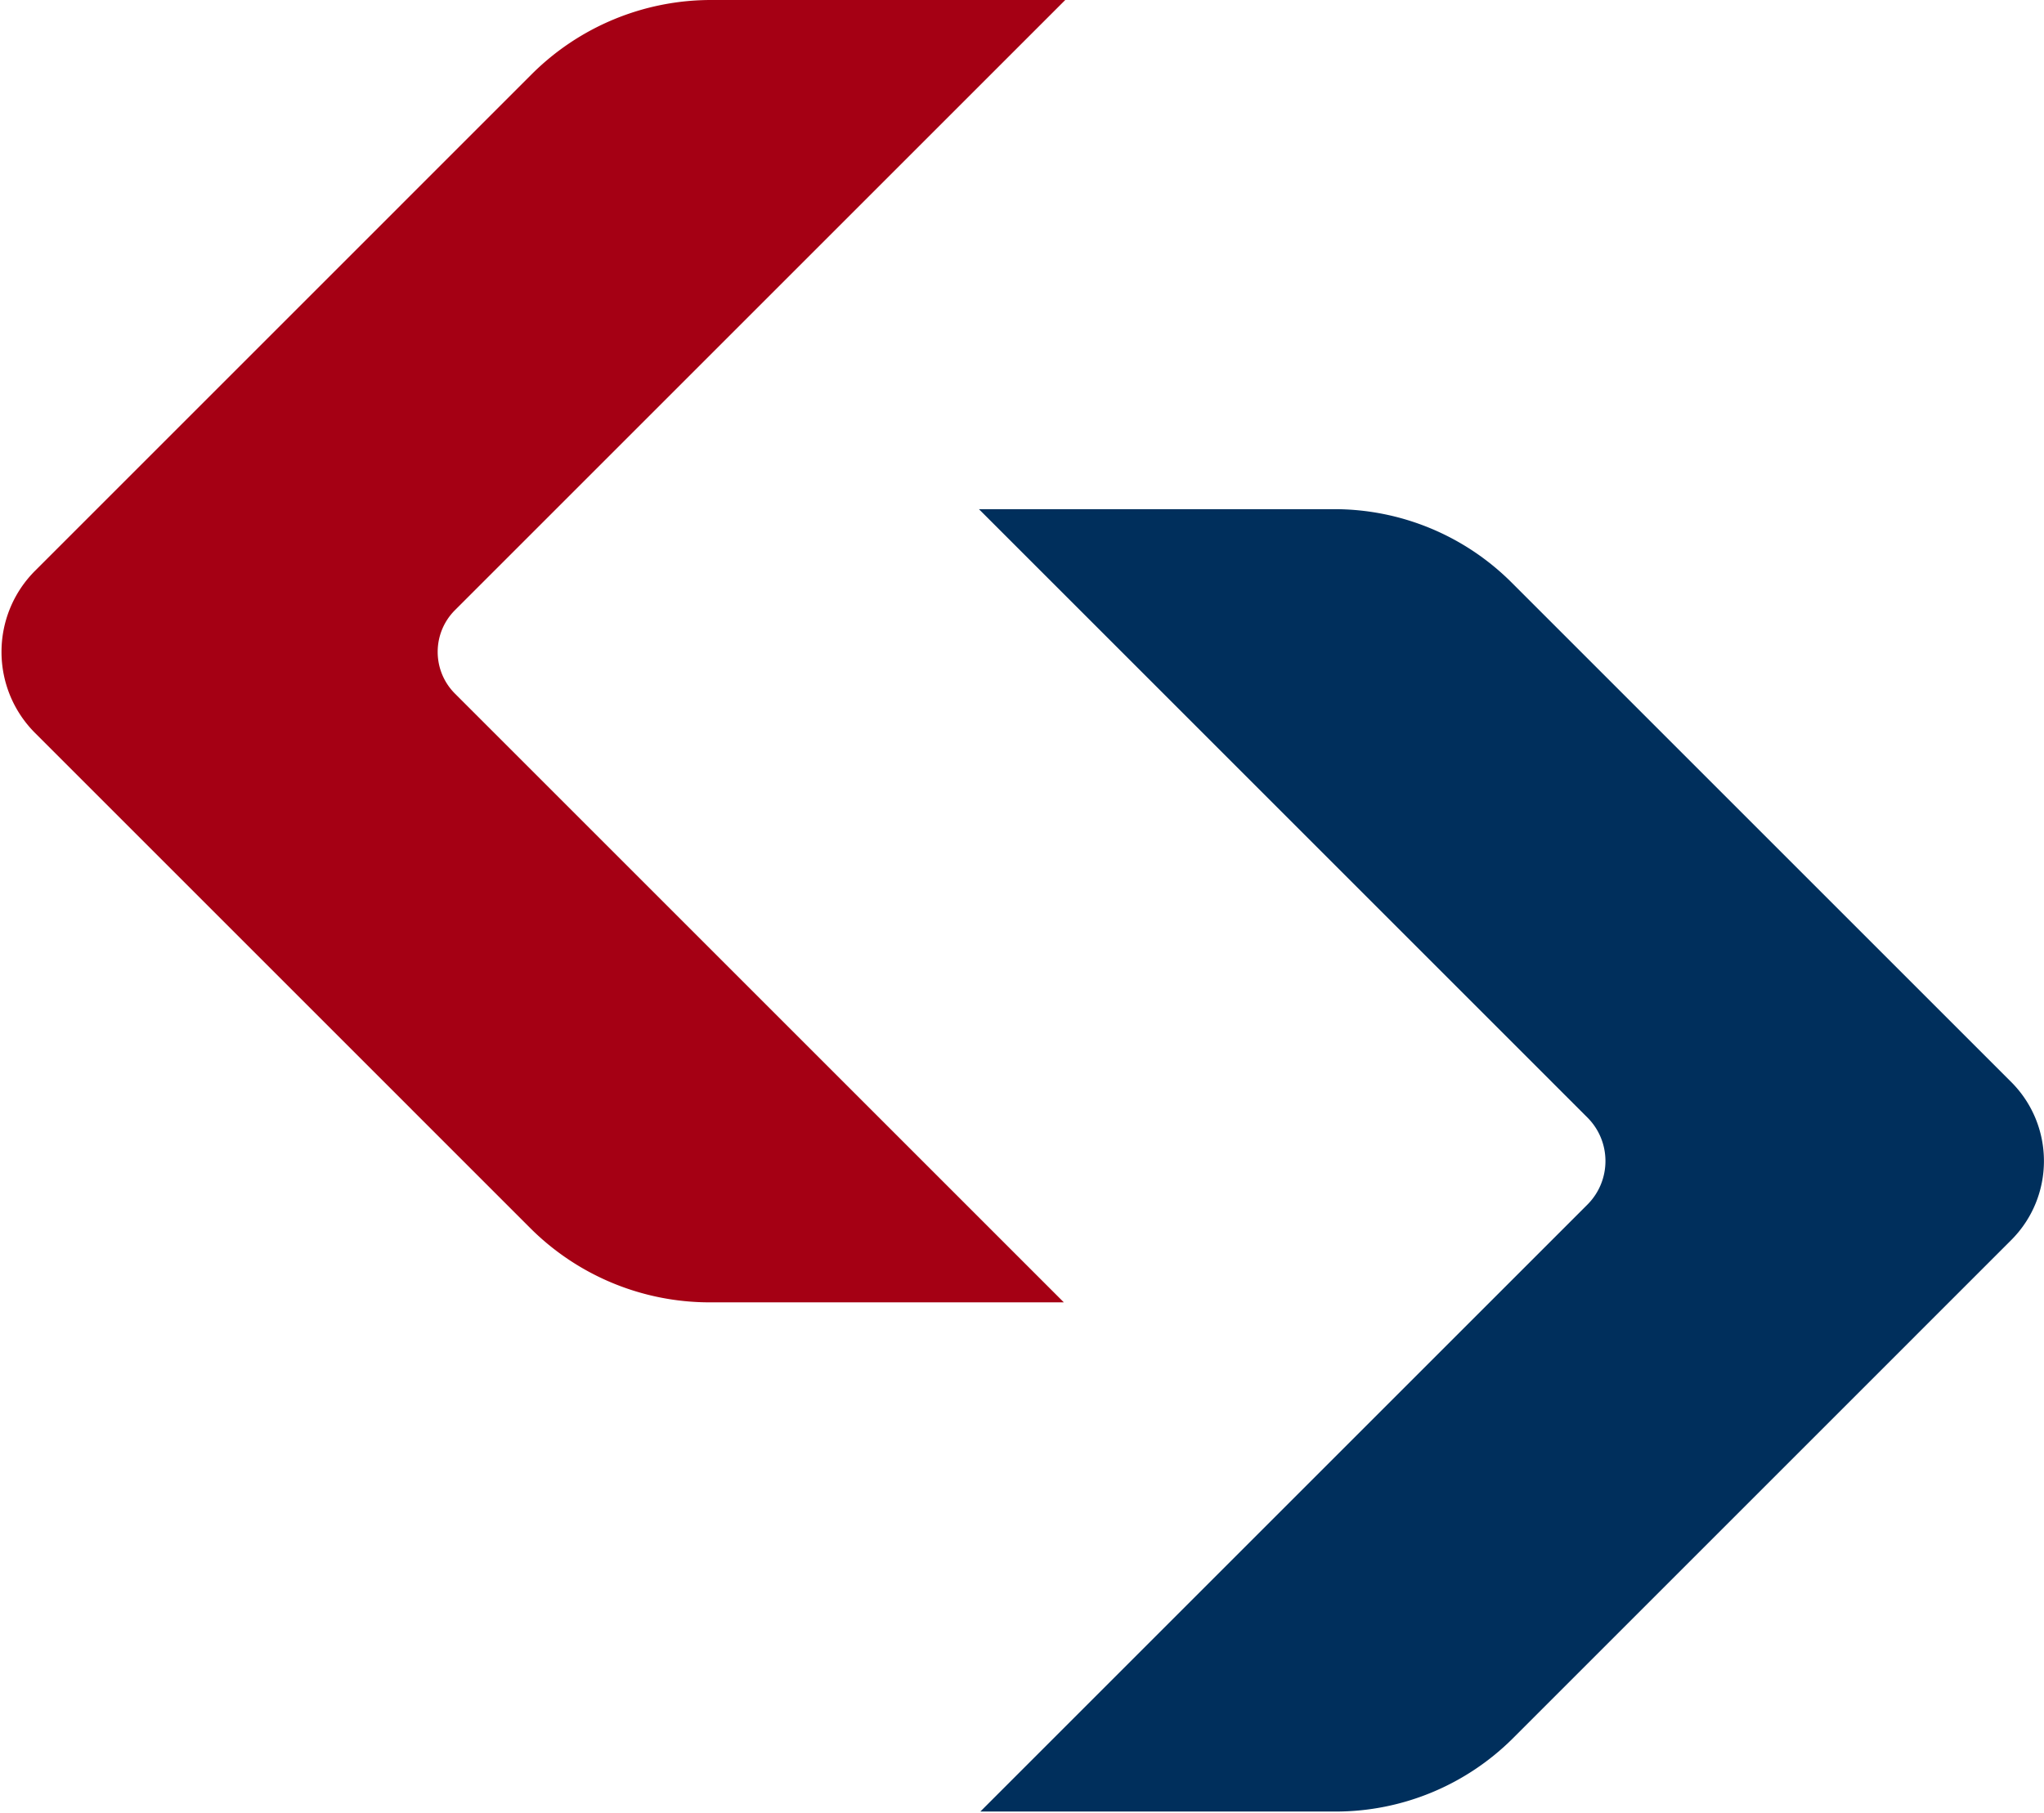 <svg width="346" height="307" fill="none" xmlns="http://www.w3.org/2000/svg"><path d="M225.872 86.21h-60.16l102.995 103c4.077 4.07 4.077 10.678 0 14.754l-102.76 102.761h60.164a42.483 42.483 0 0030.022-12.435l84.313-84.32c7.391-7.39 7.391-19.381 0-26.772l-84.553-84.553a42.441 42.441 0 00-30.021-12.435" fill="#002F5C"/><path d="M180.323 0h-59.948a42.968 42.968 0 00-30.389 12.586L5.957 96.62c-7.603 7.597-7.603 19.91 0 27.508l83.79 83.796a42.979 42.979 0 0030.389 12.586h59.948L77.017 117.444c-3.904-3.904-3.904-10.233 0-14.138L180.323 0z" fill="#A50014"/></svg>